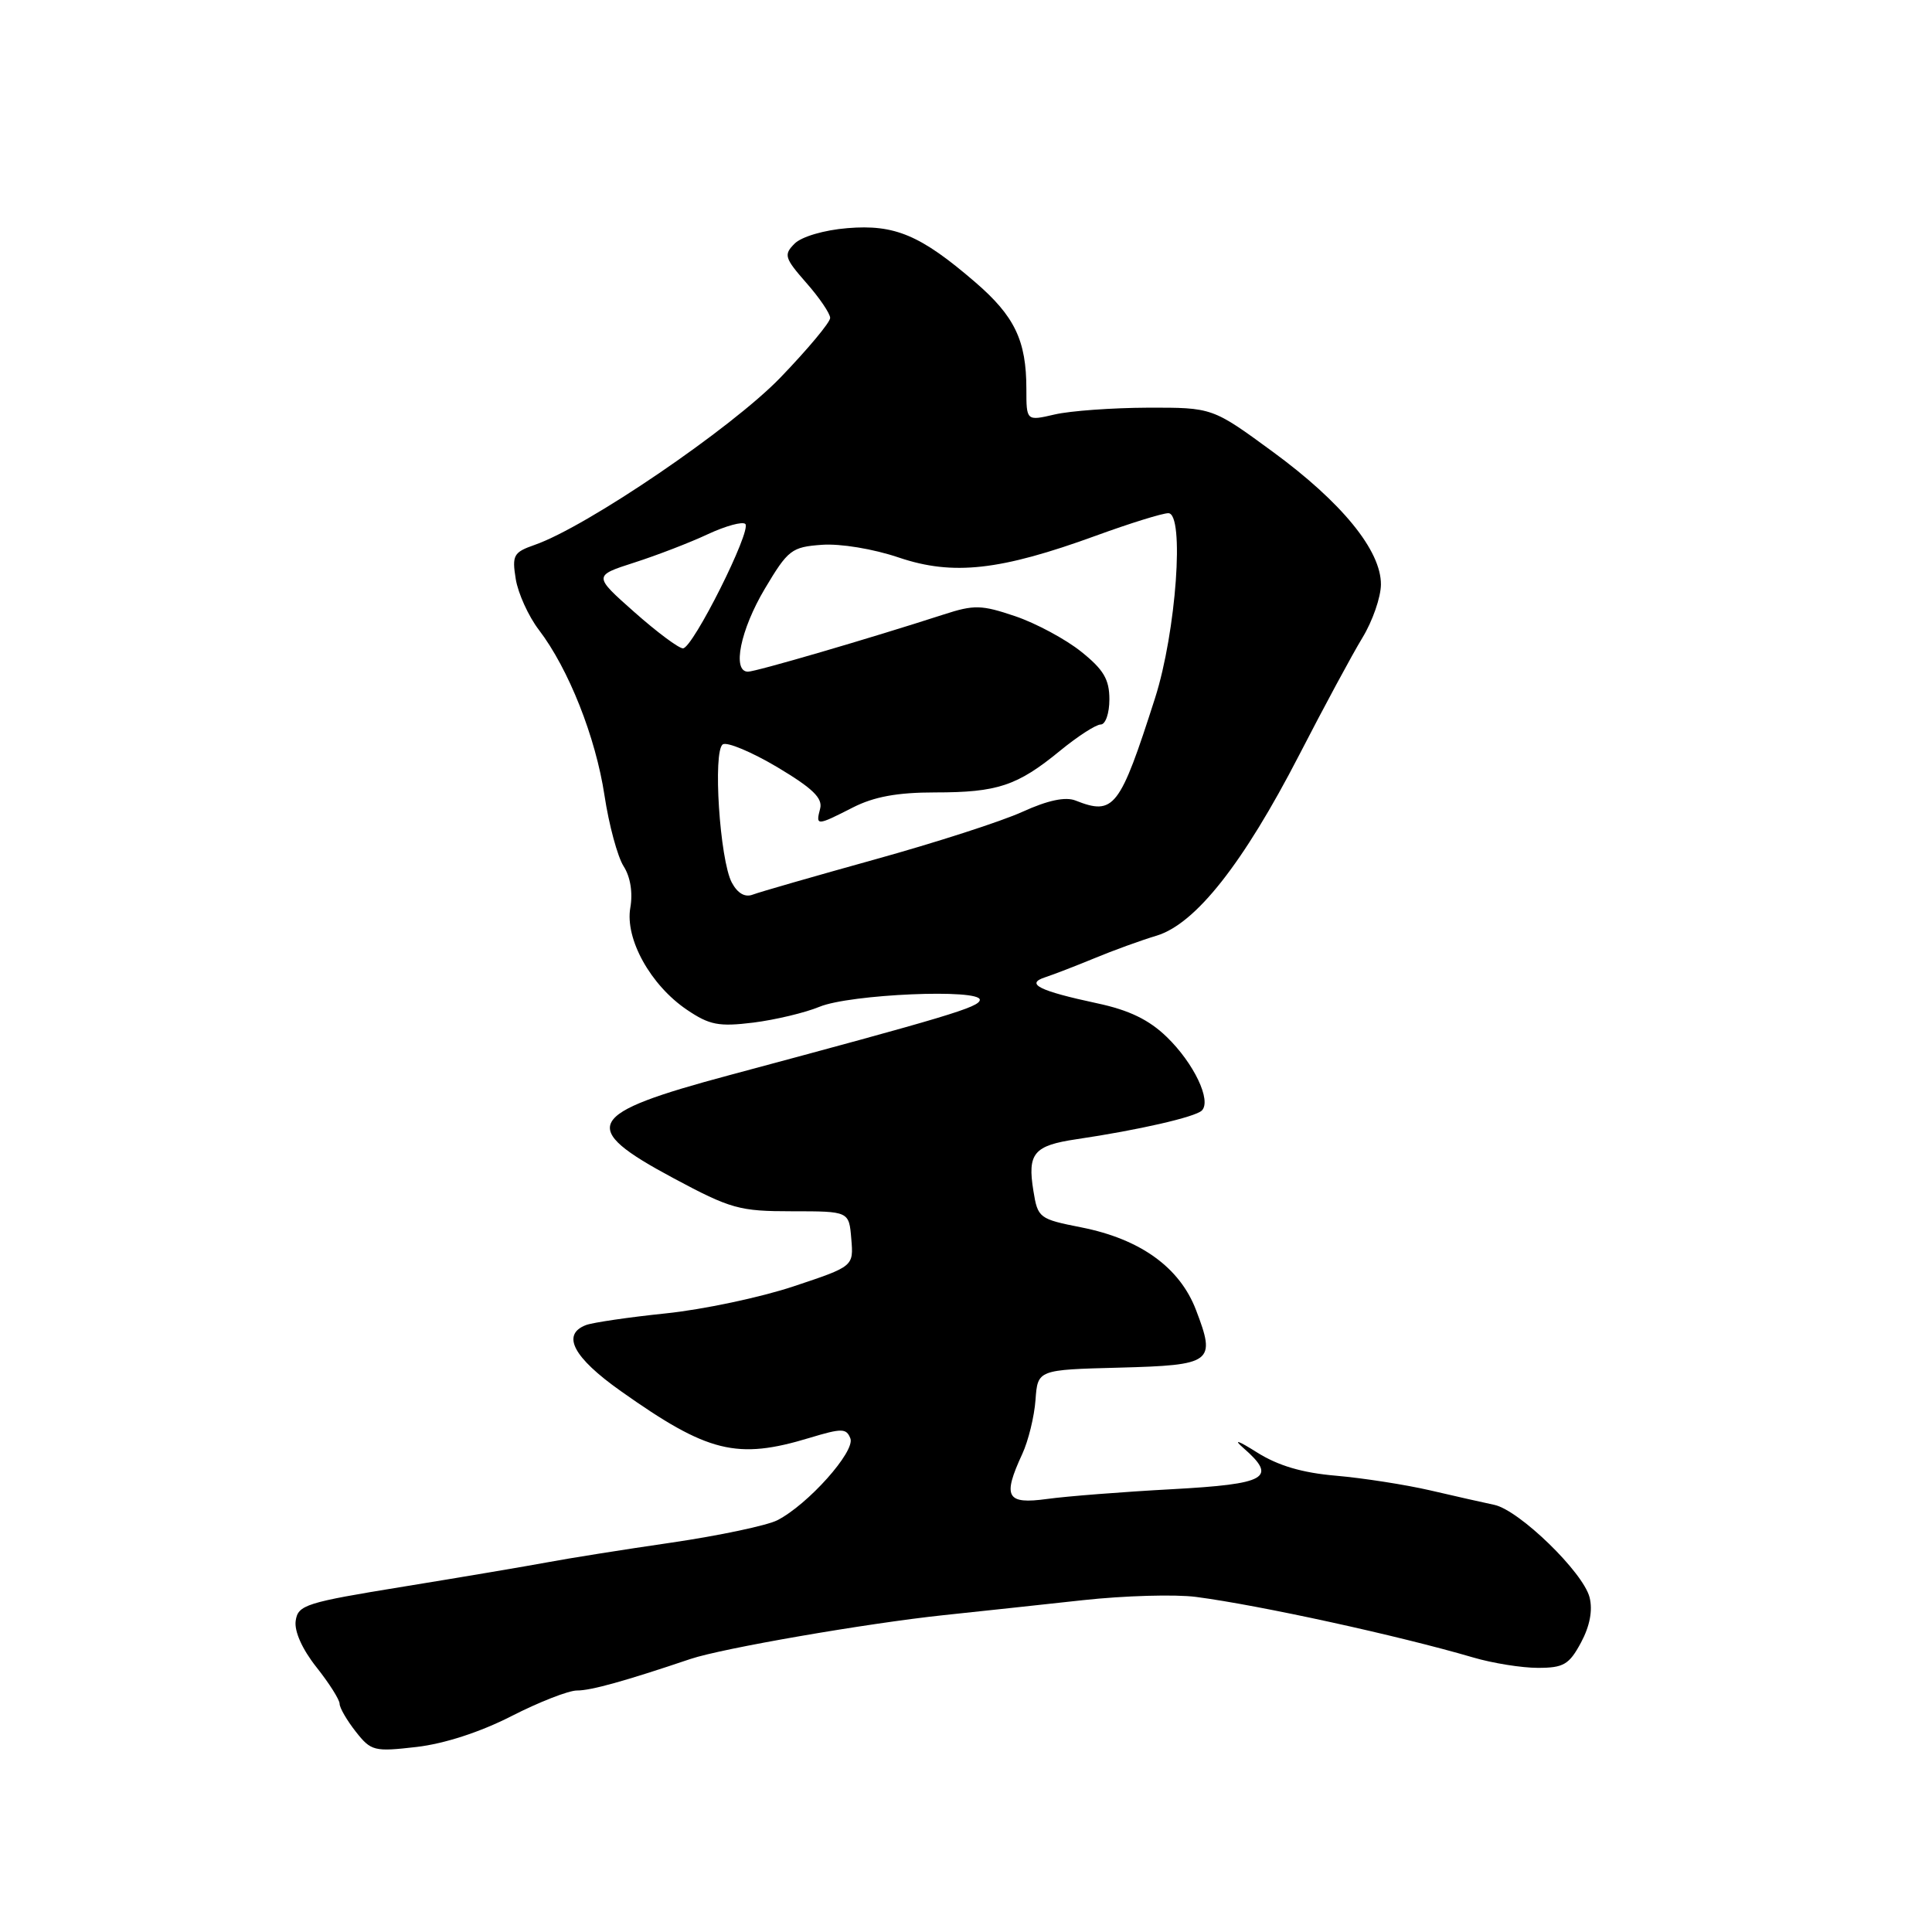 <?xml version="1.0" encoding="UTF-8" standalone="no"?>
<!DOCTYPE svg PUBLIC "-//W3C//DTD SVG 1.1//EN" "http://www.w3.org/Graphics/SVG/1.1/DTD/svg11.dtd" >
<svg xmlns="http://www.w3.org/2000/svg" xmlns:xlink="http://www.w3.org/1999/xlink" version="1.1" viewBox="0 0 256 256">
 <g >
 <path fill="currentColor"
d=" M 67.78 227.39 C 71.42 225.53 75.33 224.00 76.45 224.00 C 78.29 224.01 82.75 222.77 91.50 219.82 C 95.69 218.41 114.83 215.10 125.00 214.02 C 129.68 213.53 138.00 212.63 143.50 212.03 C 149.00 211.43 155.74 211.24 158.48 211.60 C 166.96 212.71 185.33 216.73 195.19 219.62 C 197.77 220.38 201.63 221.00 203.78 221.00 C 207.18 221.00 207.92 220.57 209.49 217.65 C 210.66 215.47 211.06 213.38 210.63 211.67 C 209.80 208.35 201.31 200.10 198.00 199.40 C 196.62 199.11 192.80 198.25 189.50 197.48 C 186.20 196.72 180.59 195.85 177.04 195.54 C 172.54 195.16 169.35 194.21 166.54 192.44 C 164.05 190.87 163.36 190.64 164.75 191.86 C 169.31 195.84 167.91 196.64 155.25 197.33 C 148.79 197.68 141.36 198.26 138.75 198.62 C 133.35 199.36 132.81 198.38 135.46 192.65 C 136.26 190.92 137.05 187.70 137.21 185.50 C 137.50 181.50 137.50 181.50 148.29 181.22 C 160.67 180.89 161.14 180.54 158.48 173.59 C 156.33 167.95 151.12 164.19 143.31 162.64 C 137.69 161.53 137.51 161.40 136.93 157.79 C 136.12 152.81 136.98 151.79 142.66 150.95 C 150.84 149.74 158.39 148.01 159.25 147.15 C 160.56 145.84 158.20 140.89 154.61 137.41 C 152.26 135.13 149.63 133.85 145.41 132.95 C 137.66 131.29 135.81 130.36 138.50 129.49 C 139.60 129.13 142.53 128.00 145.00 126.98 C 147.47 125.95 151.19 124.60 153.26 123.98 C 158.43 122.41 164.73 114.42 172.15 100.04 C 175.42 93.69 179.19 86.70 180.53 84.50 C 181.87 82.30 182.97 79.13 182.98 77.45 C 183.01 72.95 177.80 66.56 168.62 59.84 C 160.65 54.00 160.65 54.00 152.07 54.02 C 147.36 54.04 141.81 54.44 139.75 54.92 C 136.00 55.79 136.00 55.79 136.00 51.54 C 136.00 45.13 134.45 41.89 129.22 37.39 C 121.98 31.15 118.57 29.71 112.29 30.23 C 109.20 30.48 106.21 31.36 105.29 32.28 C 103.82 33.75 103.95 34.18 106.84 37.48 C 108.58 39.45 110.00 41.55 110.00 42.13 C 110.00 42.72 107.03 46.27 103.40 50.04 C 96.92 56.75 77.77 69.79 70.85 72.20 C 68.04 73.18 67.83 73.57 68.34 76.73 C 68.65 78.63 70.03 81.67 71.41 83.47 C 75.35 88.64 78.93 97.68 80.10 105.41 C 80.69 109.31 81.83 113.52 82.63 114.78 C 83.53 116.18 83.87 118.28 83.52 120.28 C 82.80 124.41 86.20 130.54 91.02 133.80 C 94.02 135.83 95.24 136.06 99.82 135.50 C 102.75 135.13 106.68 134.19 108.57 133.41 C 112.59 131.73 129.99 130.98 129.83 132.50 C 129.73 133.46 125.70 134.67 96.66 142.46 C 77.53 147.59 76.58 149.33 89.21 156.10 C 96.84 160.19 97.97 160.50 104.96 160.50 C 112.50 160.50 112.50 160.50 112.80 164.15 C 113.11 167.80 113.11 167.80 105.15 170.45 C 100.77 171.91 93.16 173.52 88.23 174.03 C 83.31 174.54 78.54 175.24 77.64 175.58 C 74.36 176.84 75.96 179.87 82.25 184.32 C 93.80 192.50 97.64 193.45 107.29 190.52 C 111.56 189.23 112.15 189.24 112.68 190.60 C 113.34 192.33 107.05 199.37 103.00 201.44 C 101.62 202.14 95.33 203.47 89.00 204.40 C 82.67 205.32 75.25 206.50 72.50 207.02 C 69.75 207.53 61.20 208.98 53.50 210.23 C 40.51 212.34 39.48 212.66 39.18 214.77 C 38.98 216.15 40.05 218.54 41.93 220.91 C 43.62 223.04 45.00 225.22 45.00 225.76 C 45.00 226.29 45.96 227.95 47.14 229.45 C 49.17 232.03 49.57 232.13 55.21 231.48 C 58.90 231.05 63.66 229.50 67.78 227.39 Z  M 96.97 116.95 C 95.37 113.95 94.43 99.47 95.78 98.63 C 96.36 98.28 99.60 99.64 102.99 101.65 C 107.69 104.46 109.04 105.76 108.67 107.16 C 108.07 109.45 108.20 109.45 113.00 107.00 C 115.81 105.57 118.89 105.00 123.90 105.00 C 132.17 105.00 134.79 104.13 140.45 99.49 C 142.79 97.57 145.22 96.00 145.85 96.00 C 146.49 96.00 147.00 94.51 147.00 92.67 C 147.00 90.02 146.23 88.72 143.25 86.34 C 141.19 84.69 137.26 82.58 134.52 81.65 C 130.05 80.14 129.08 80.11 125.02 81.43 C 115.19 84.61 100.17 89.00 99.11 89.00 C 96.98 89.00 98.10 83.46 101.35 78.00 C 104.42 72.84 104.90 72.48 108.90 72.19 C 111.35 72.01 115.72 72.73 119.11 73.88 C 126.28 76.30 132.55 75.60 145.25 70.97 C 149.72 69.34 154.03 68.00 154.81 68.00 C 156.99 68.00 155.85 83.74 153.05 92.50 C 148.37 107.11 147.61 108.09 142.50 106.07 C 141.17 105.55 138.84 106.04 135.50 107.56 C 132.75 108.82 123.94 111.66 115.93 113.88 C 107.91 116.11 100.64 118.20 99.75 118.54 C 98.72 118.94 97.74 118.38 96.97 116.95 Z  M 84.06 81.11 C 78.62 76.29 78.62 76.29 84.06 74.54 C 87.05 73.58 91.44 71.89 93.80 70.78 C 96.17 69.68 98.40 69.07 98.76 69.43 C 99.62 70.29 91.81 85.88 90.50 85.91 C 89.95 85.92 87.05 83.76 84.06 81.11 Z "/>
</g>
</svg>